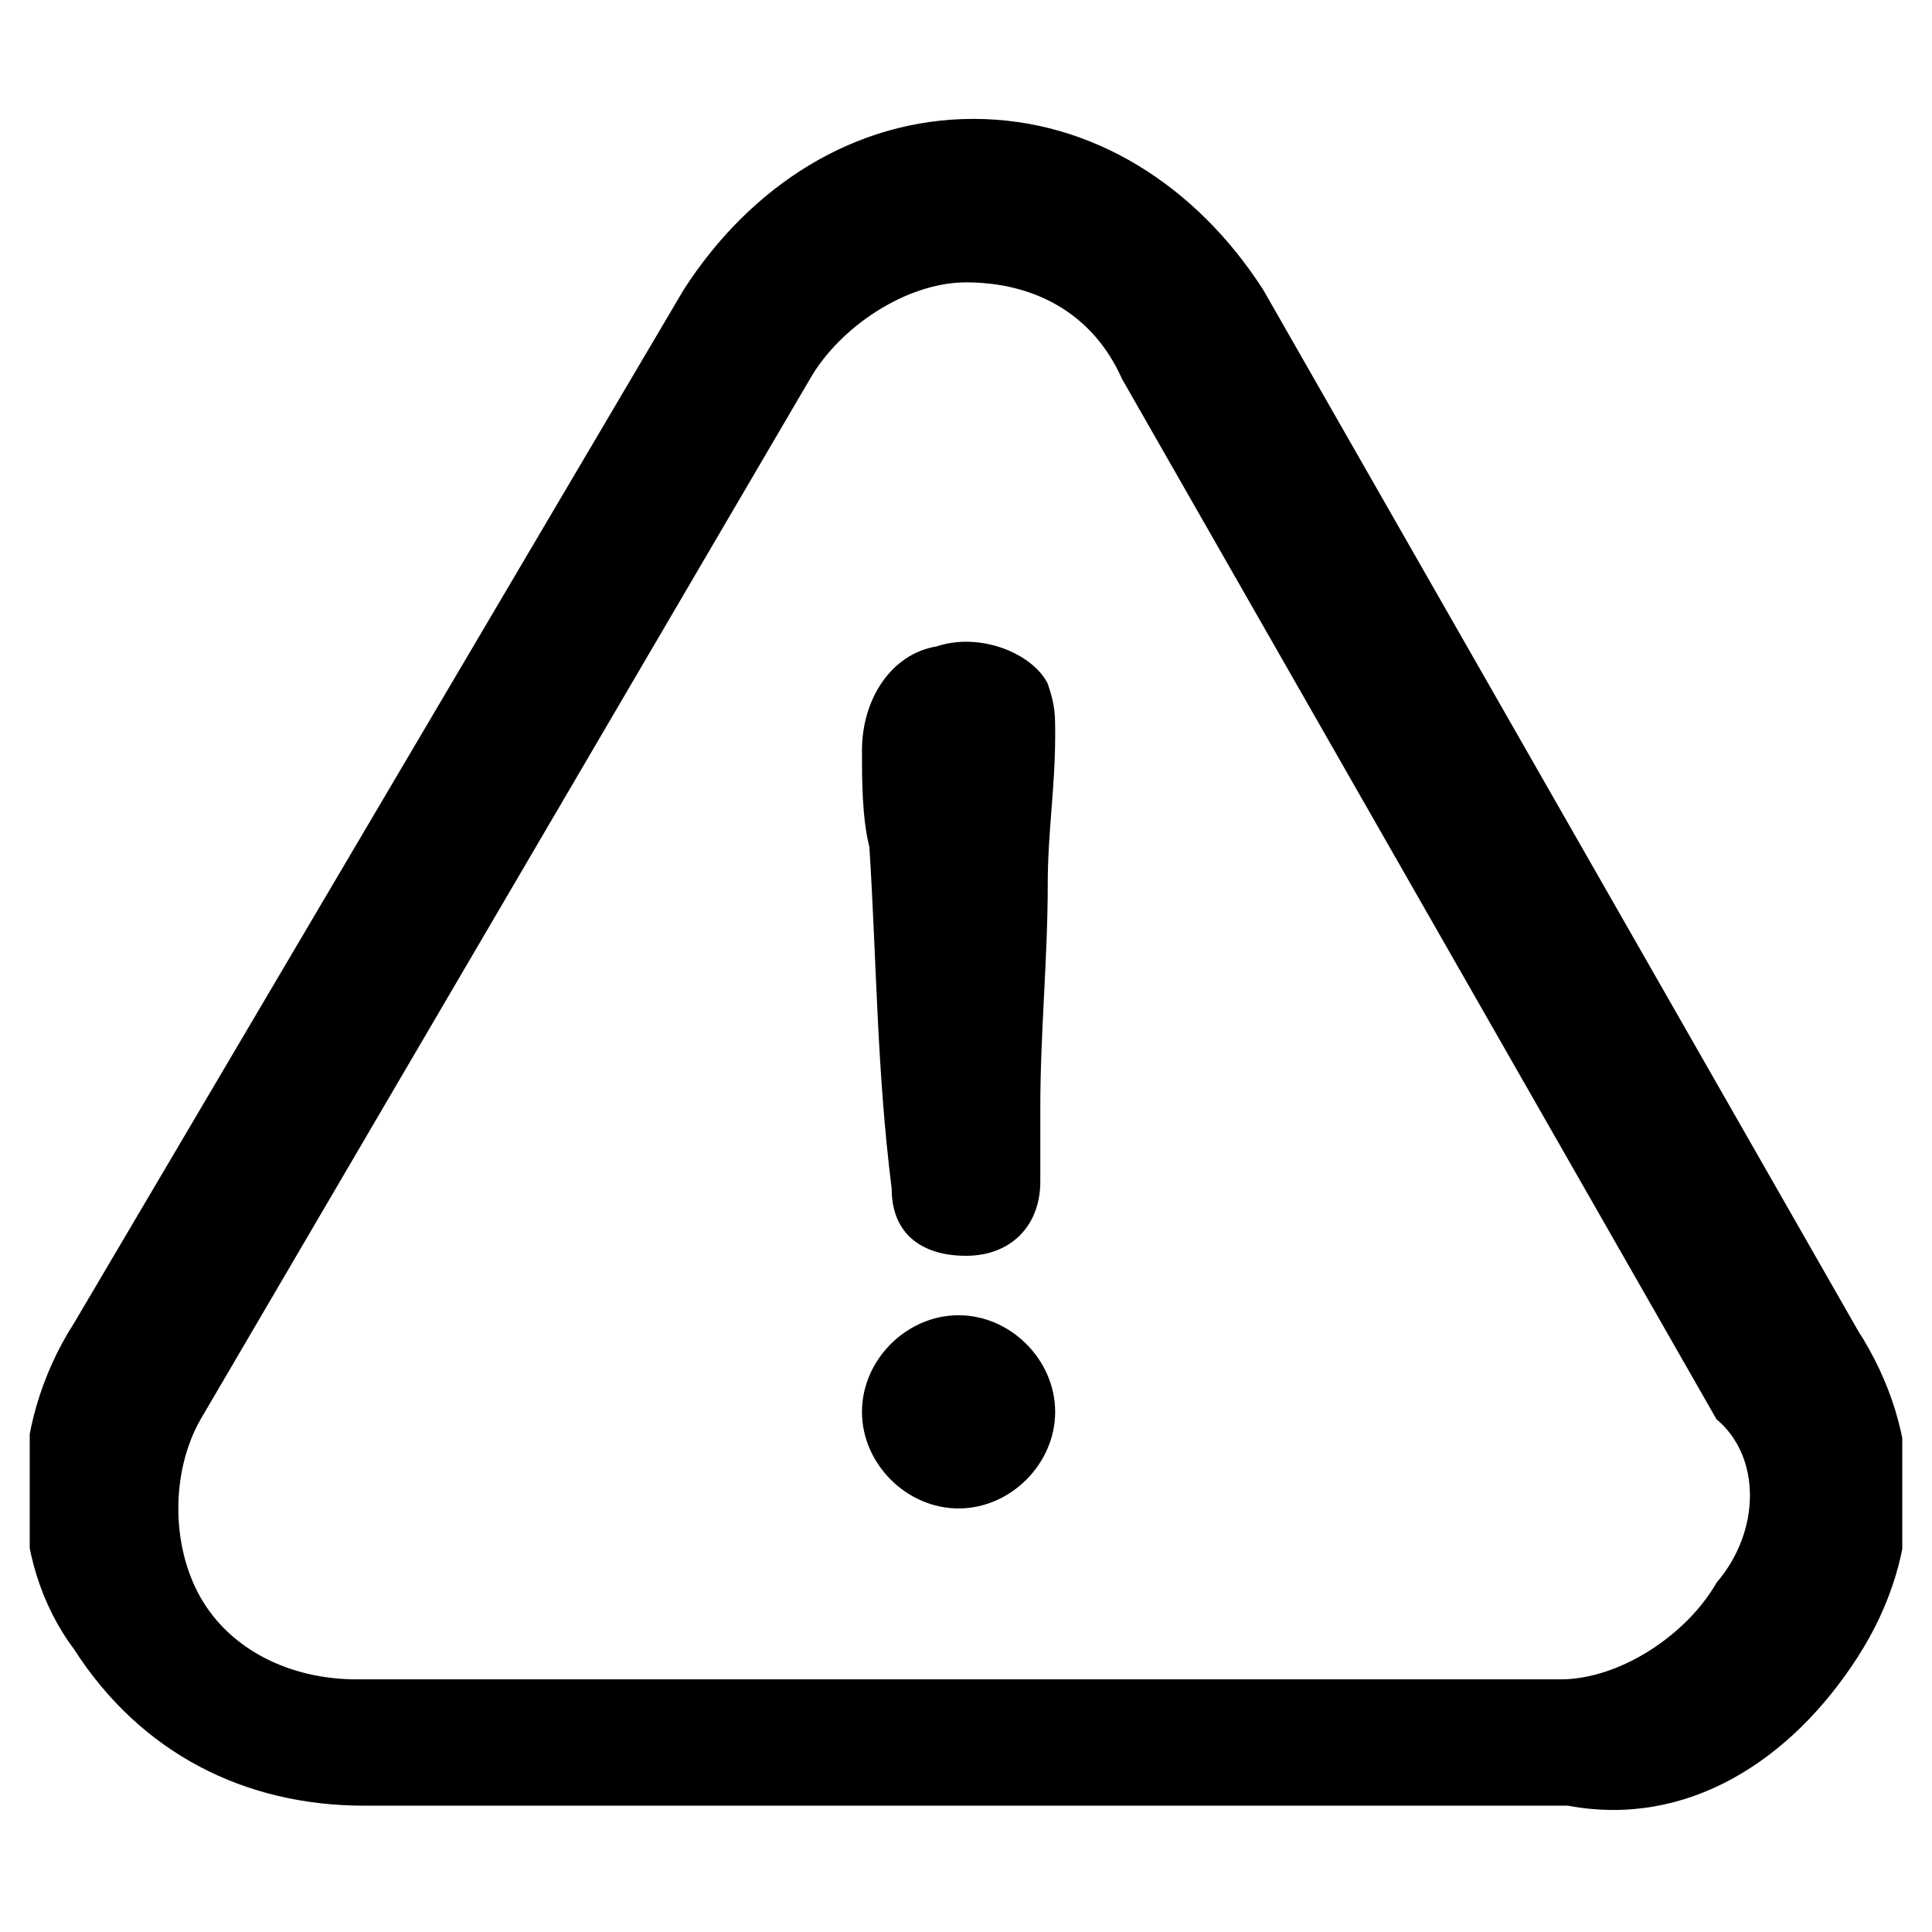 <?xml version="1.0" encoding="utf-8"?>
<!-- Generator: Adobe Illustrator 23.0.1, SVG Export Plug-In . SVG Version: 6.00 Build 0)  -->
<svg version="1.1" id="图层_1" xmlns="http://www.w3.org/2000/svg" xmlns:xlink="http://www.w3.org/1999/xlink" x="0px" y="0px"
	 viewBox="0 0 26 26" enable-background="new 0 0 26 26" xml:space="preserve">
<g>
	<g>
		<defs>
			<rect id="SVGID_1_" x="0.4" y="1.5" width="25.2" height="23"/>
		</defs>
		<clipPath id="SVGID_2_">
			<use xlink:href="#SVGID_1_"  overflow="visible"/>
		</clipPath>
		<path clip-path="url(#SVGID_2_)" d="M12.9,17.7c-0.7,0-1.3,0.6-1.3,1.3c0,0.7,0.6,1.3,1.3,1.3c0.7,0,1.3-0.6,1.3-1.3
			C14.2,18.3,13.6,17.7,12.9,17.7L12.9,17.7z M12.9,17.7"/>
		<path clip-path="url(#SVGID_2_)" d="M25,22.3c0.9-1.4,0.9-3,0-4.4l-8-14c-0.9-1.4-2.3-2.3-3.9-2.3c-1.6,0-3,0.9-3.9,2.3L1,17.8
			c-0.9,1.4-0.9,3.2,0,4.4c0.9,1.4,2.3,2.1,3.9,2.1h16.2C22.7,24.6,24.1,23.7,25,22.3L25,22.3z M23.1,21.3c-0.4,0.7-1.3,1.3-2.1,1.3
			H4.8c-0.9,0-1.7-0.4-2.1-1.1c-0.4-0.7-0.4-1.7,0-2.4l8.2-14c0.4-0.7,1.3-1.3,2.1-1.3c0.9,0,1.7,0.4,2.1,1.3l8,14
			C23.7,19.6,23.7,20.6,23.1,21.3L23.1,21.3z M23.1,21.3"/>
	</g>
	<path d="M12.6,8.7c-0.6,0.1-1,0.7-1,1.4c0,0.4,0,0.9,0.1,1.3c0.1,1.6,0.1,3,0.3,4.6c0,0.6,0.4,0.9,1,0.9s1-0.4,1-1v-1
		c0-1,0.1-2,0.1-3c0-0.7,0.1-1.3,0.1-2c0-0.3,0-0.4-0.1-0.7C13.9,8.8,13.2,8.5,12.6,8.7L12.6,8.7z M12.6,8.7"/>
</g>
</svg>
